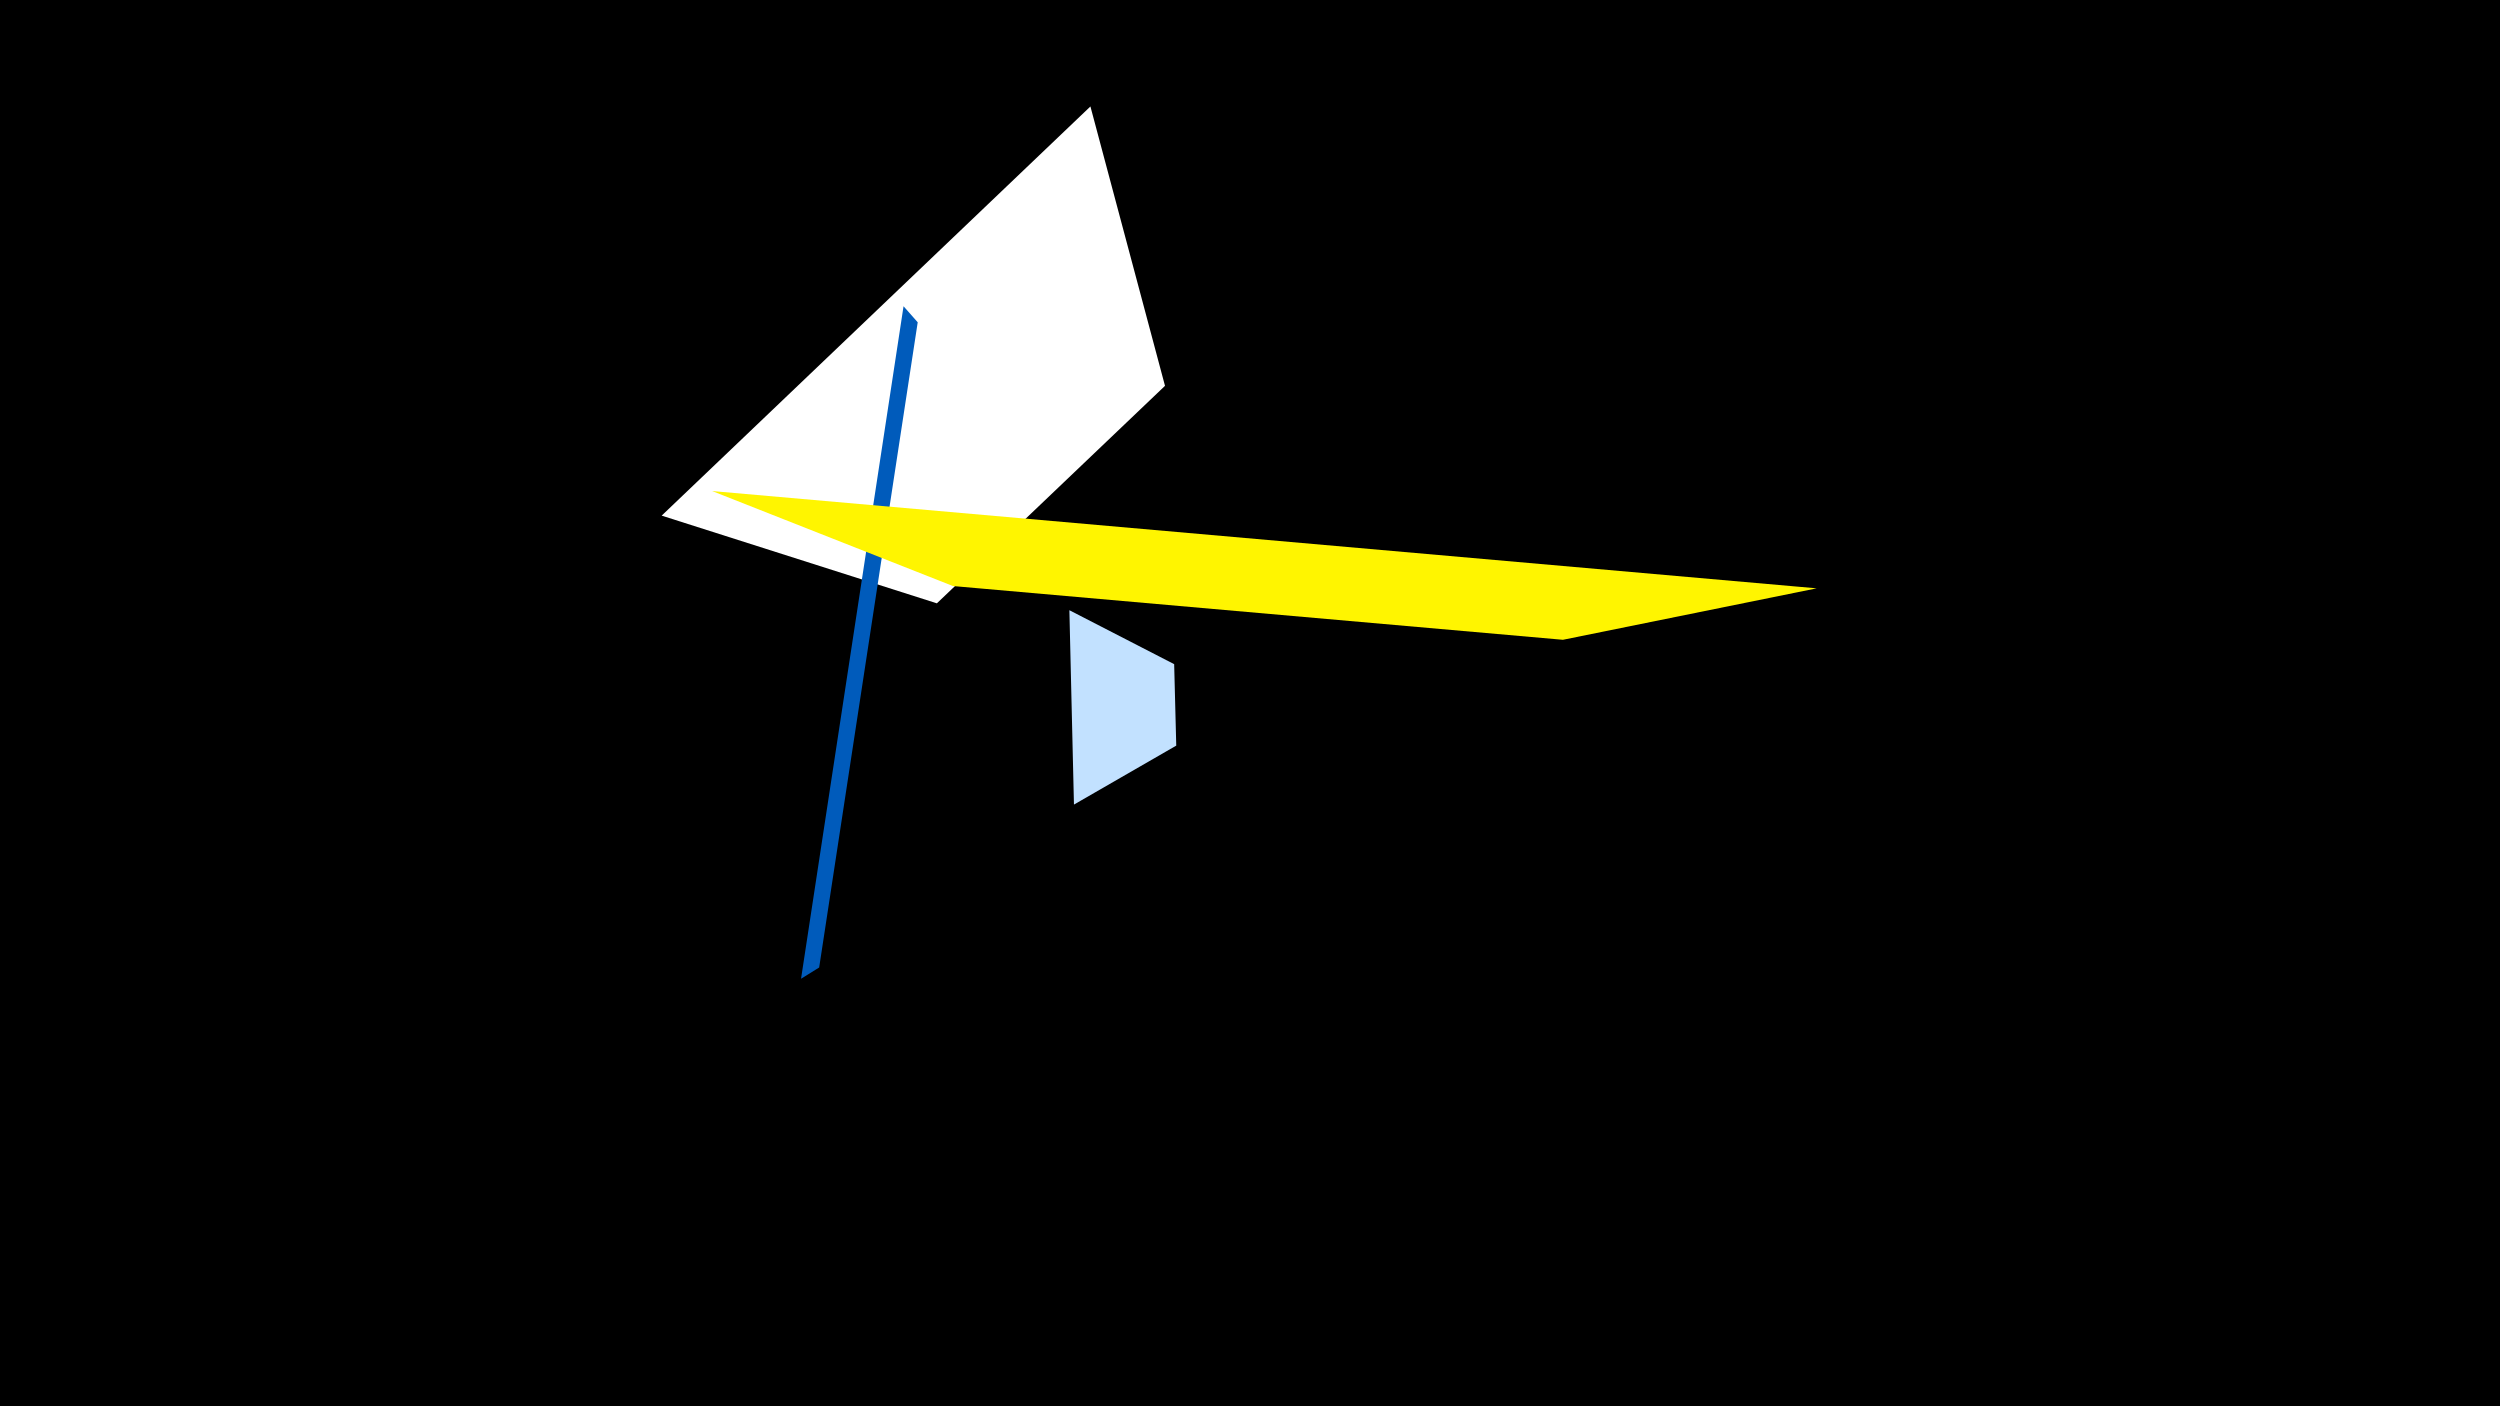 <svg width="1200" height="675" viewBox="-500 -500 1200 675" xmlns="http://www.w3.org/2000/svg"><title>19539</title><path d="M-500-500h1200v675h-1200z" fill="#000"/><path d="M15.5-113.8l-2.2-93.3 50.3 25.9 1 39.1z" fill="#c2e1ff"/><path d="M23.4-448.9l-205.8 196.4 132.1 42.1 109.5-104.4z" fill="#fff"/><path d="M-66.3-353l-49.2 322.8 8.7-5.4 47.3-309.7z" fill="#005bbb"/><path d="M372-217.6l-530.2-46.7 115.6 45.6 292.8 25.8z" fill="#fff500"/></svg>